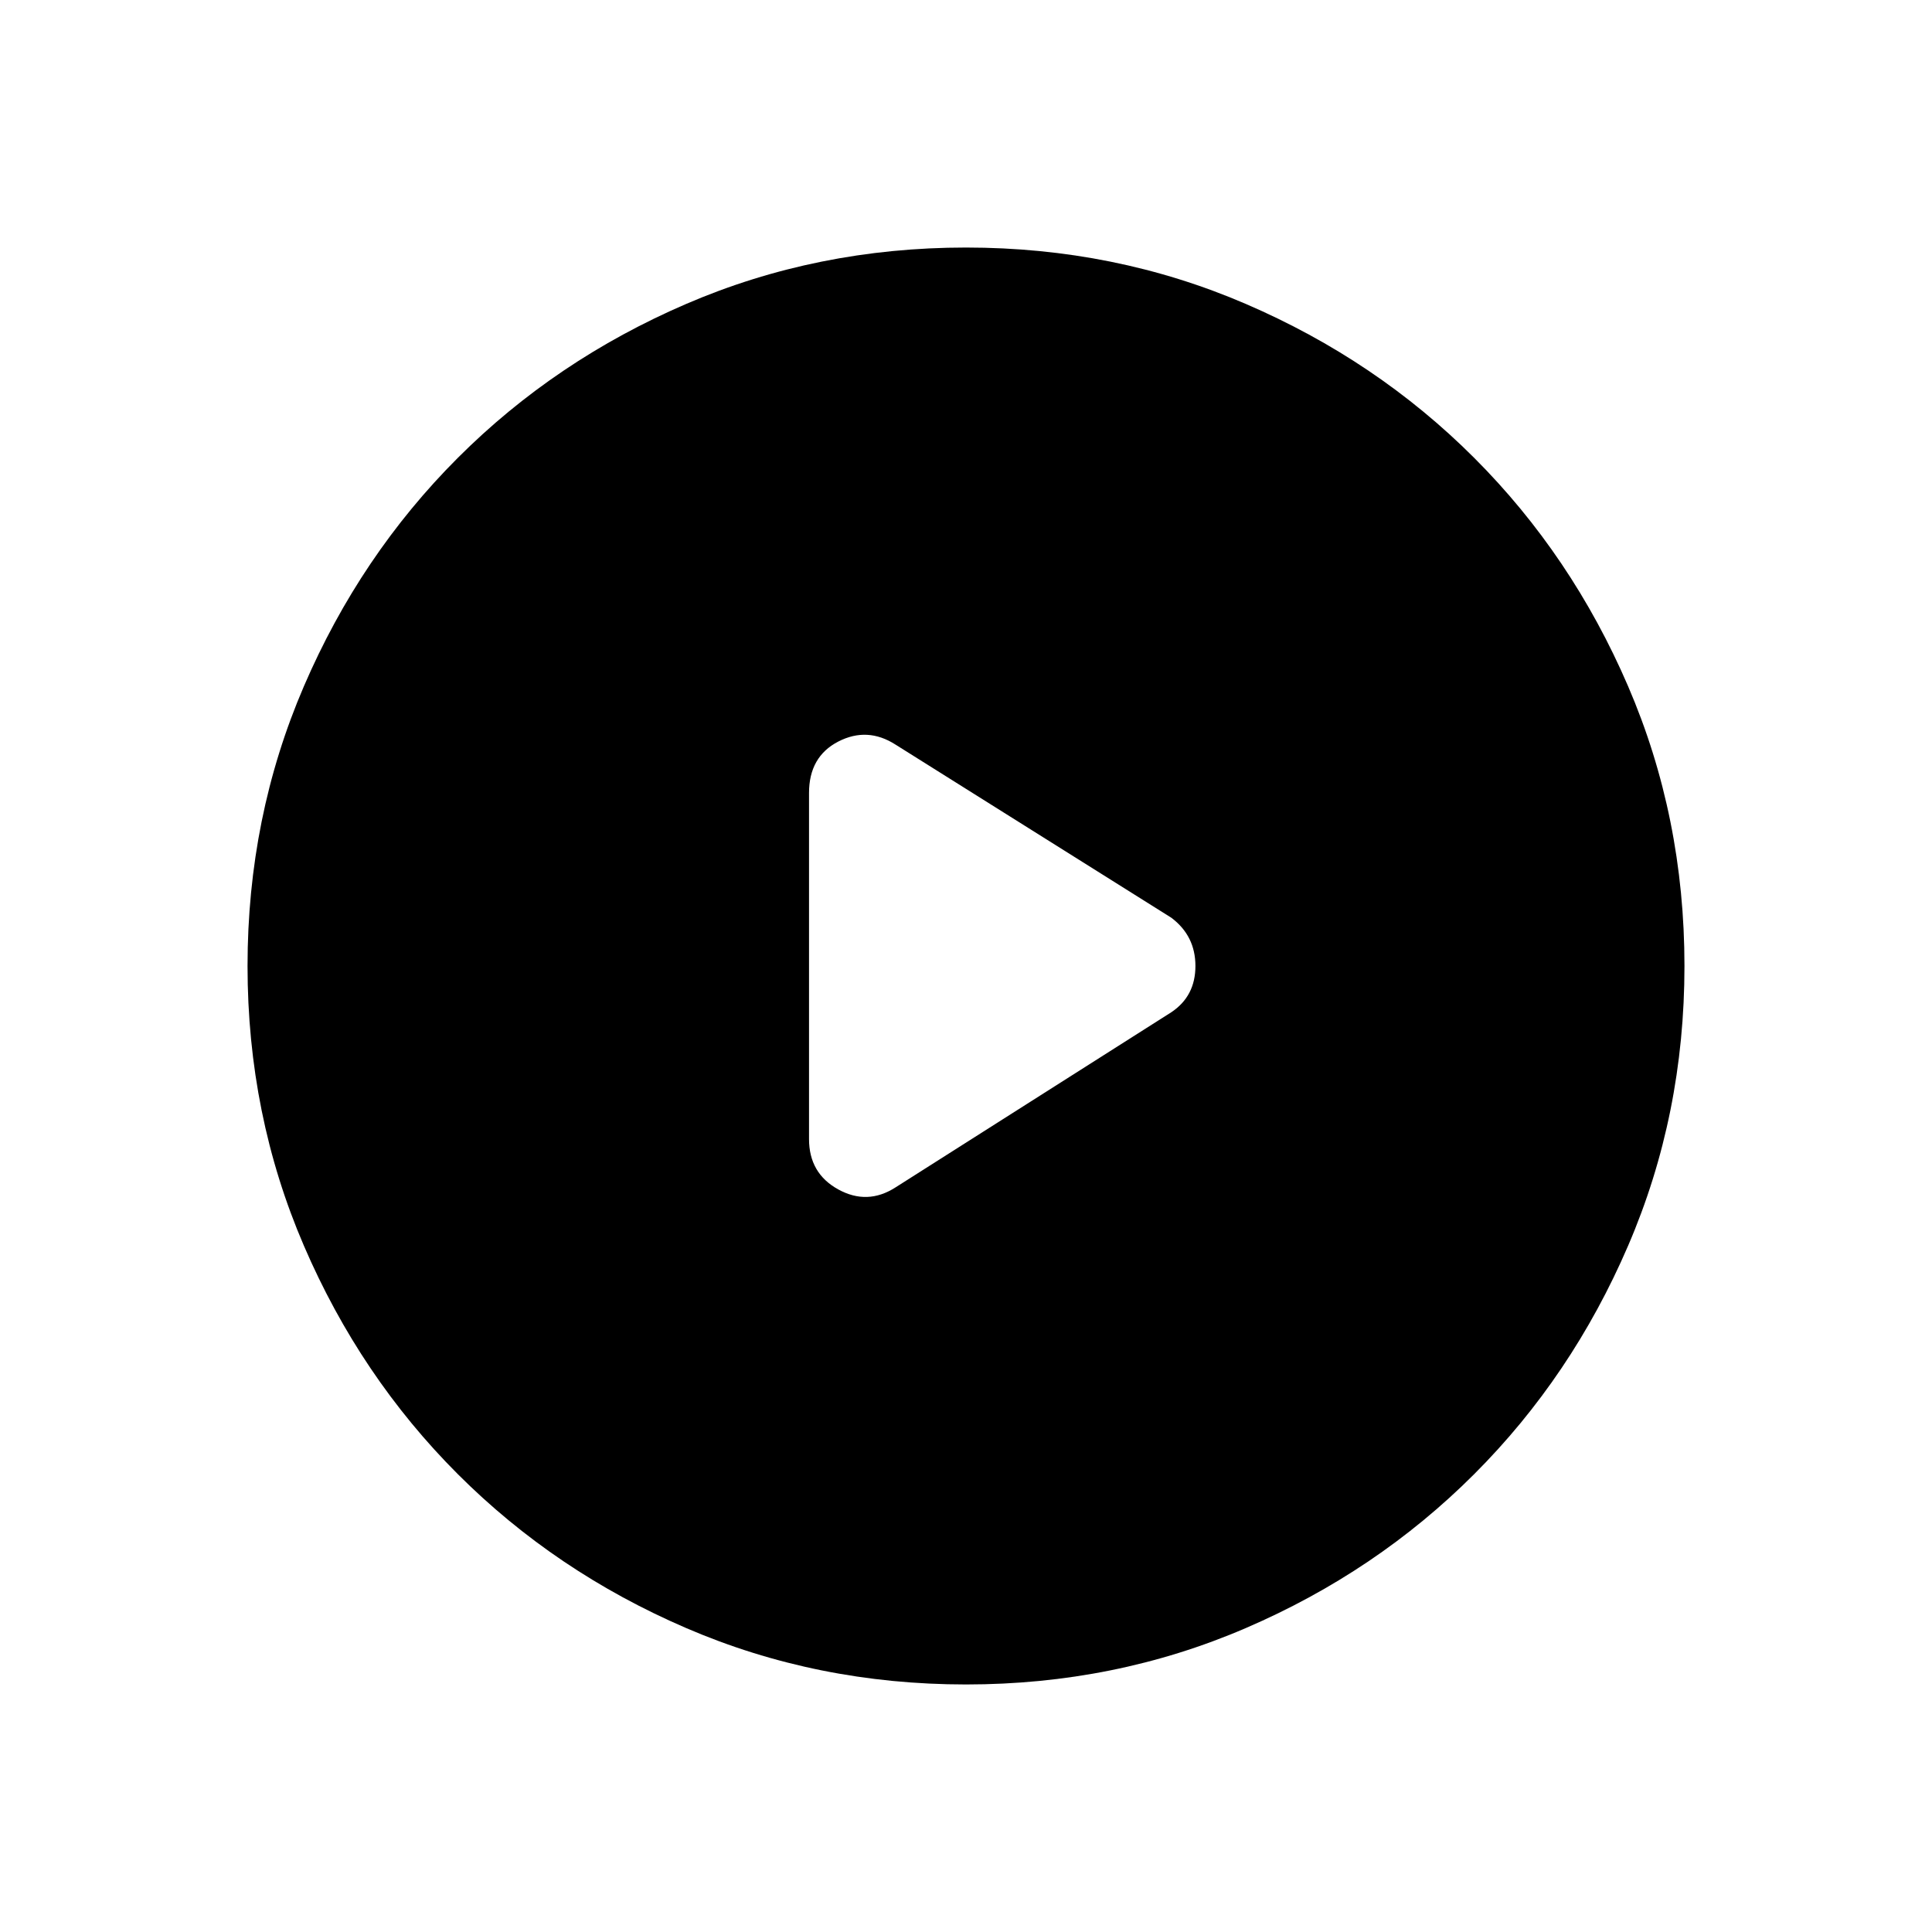 <svg xmlns="http://www.w3.org/2000/svg" height="40" width="40"><path d="M16.75 16.417V23.583Q16.75 24.292 17.354 24.625Q17.958 24.958 18.542 24.583L24.25 20.958Q24.75 20.625 24.75 20Q24.75 19.375 24.25 19L18.542 15.417Q17.958 15.042 17.354 15.354Q16.75 15.667 16.75 16.417ZM20 34.875Q16.917 34.875 14.208 33.708Q11.5 32.542 9.479 30.521Q7.458 28.5 6.292 25.792Q5.125 23.083 5.125 20Q5.125 16.917 6.292 14.208Q7.458 11.5 9.479 9.479Q11.5 7.458 14.208 6.292Q16.917 5.125 20 5.125Q23.083 5.125 25.792 6.292Q28.5 7.458 30.521 9.479Q32.542 11.5 33.708 14.208Q34.875 16.917 34.875 20Q34.875 23.083 33.708 25.792Q32.542 28.5 30.521 30.521Q28.5 32.542 25.792 33.708Q23.083 34.875 20 34.875Z"/></svg>